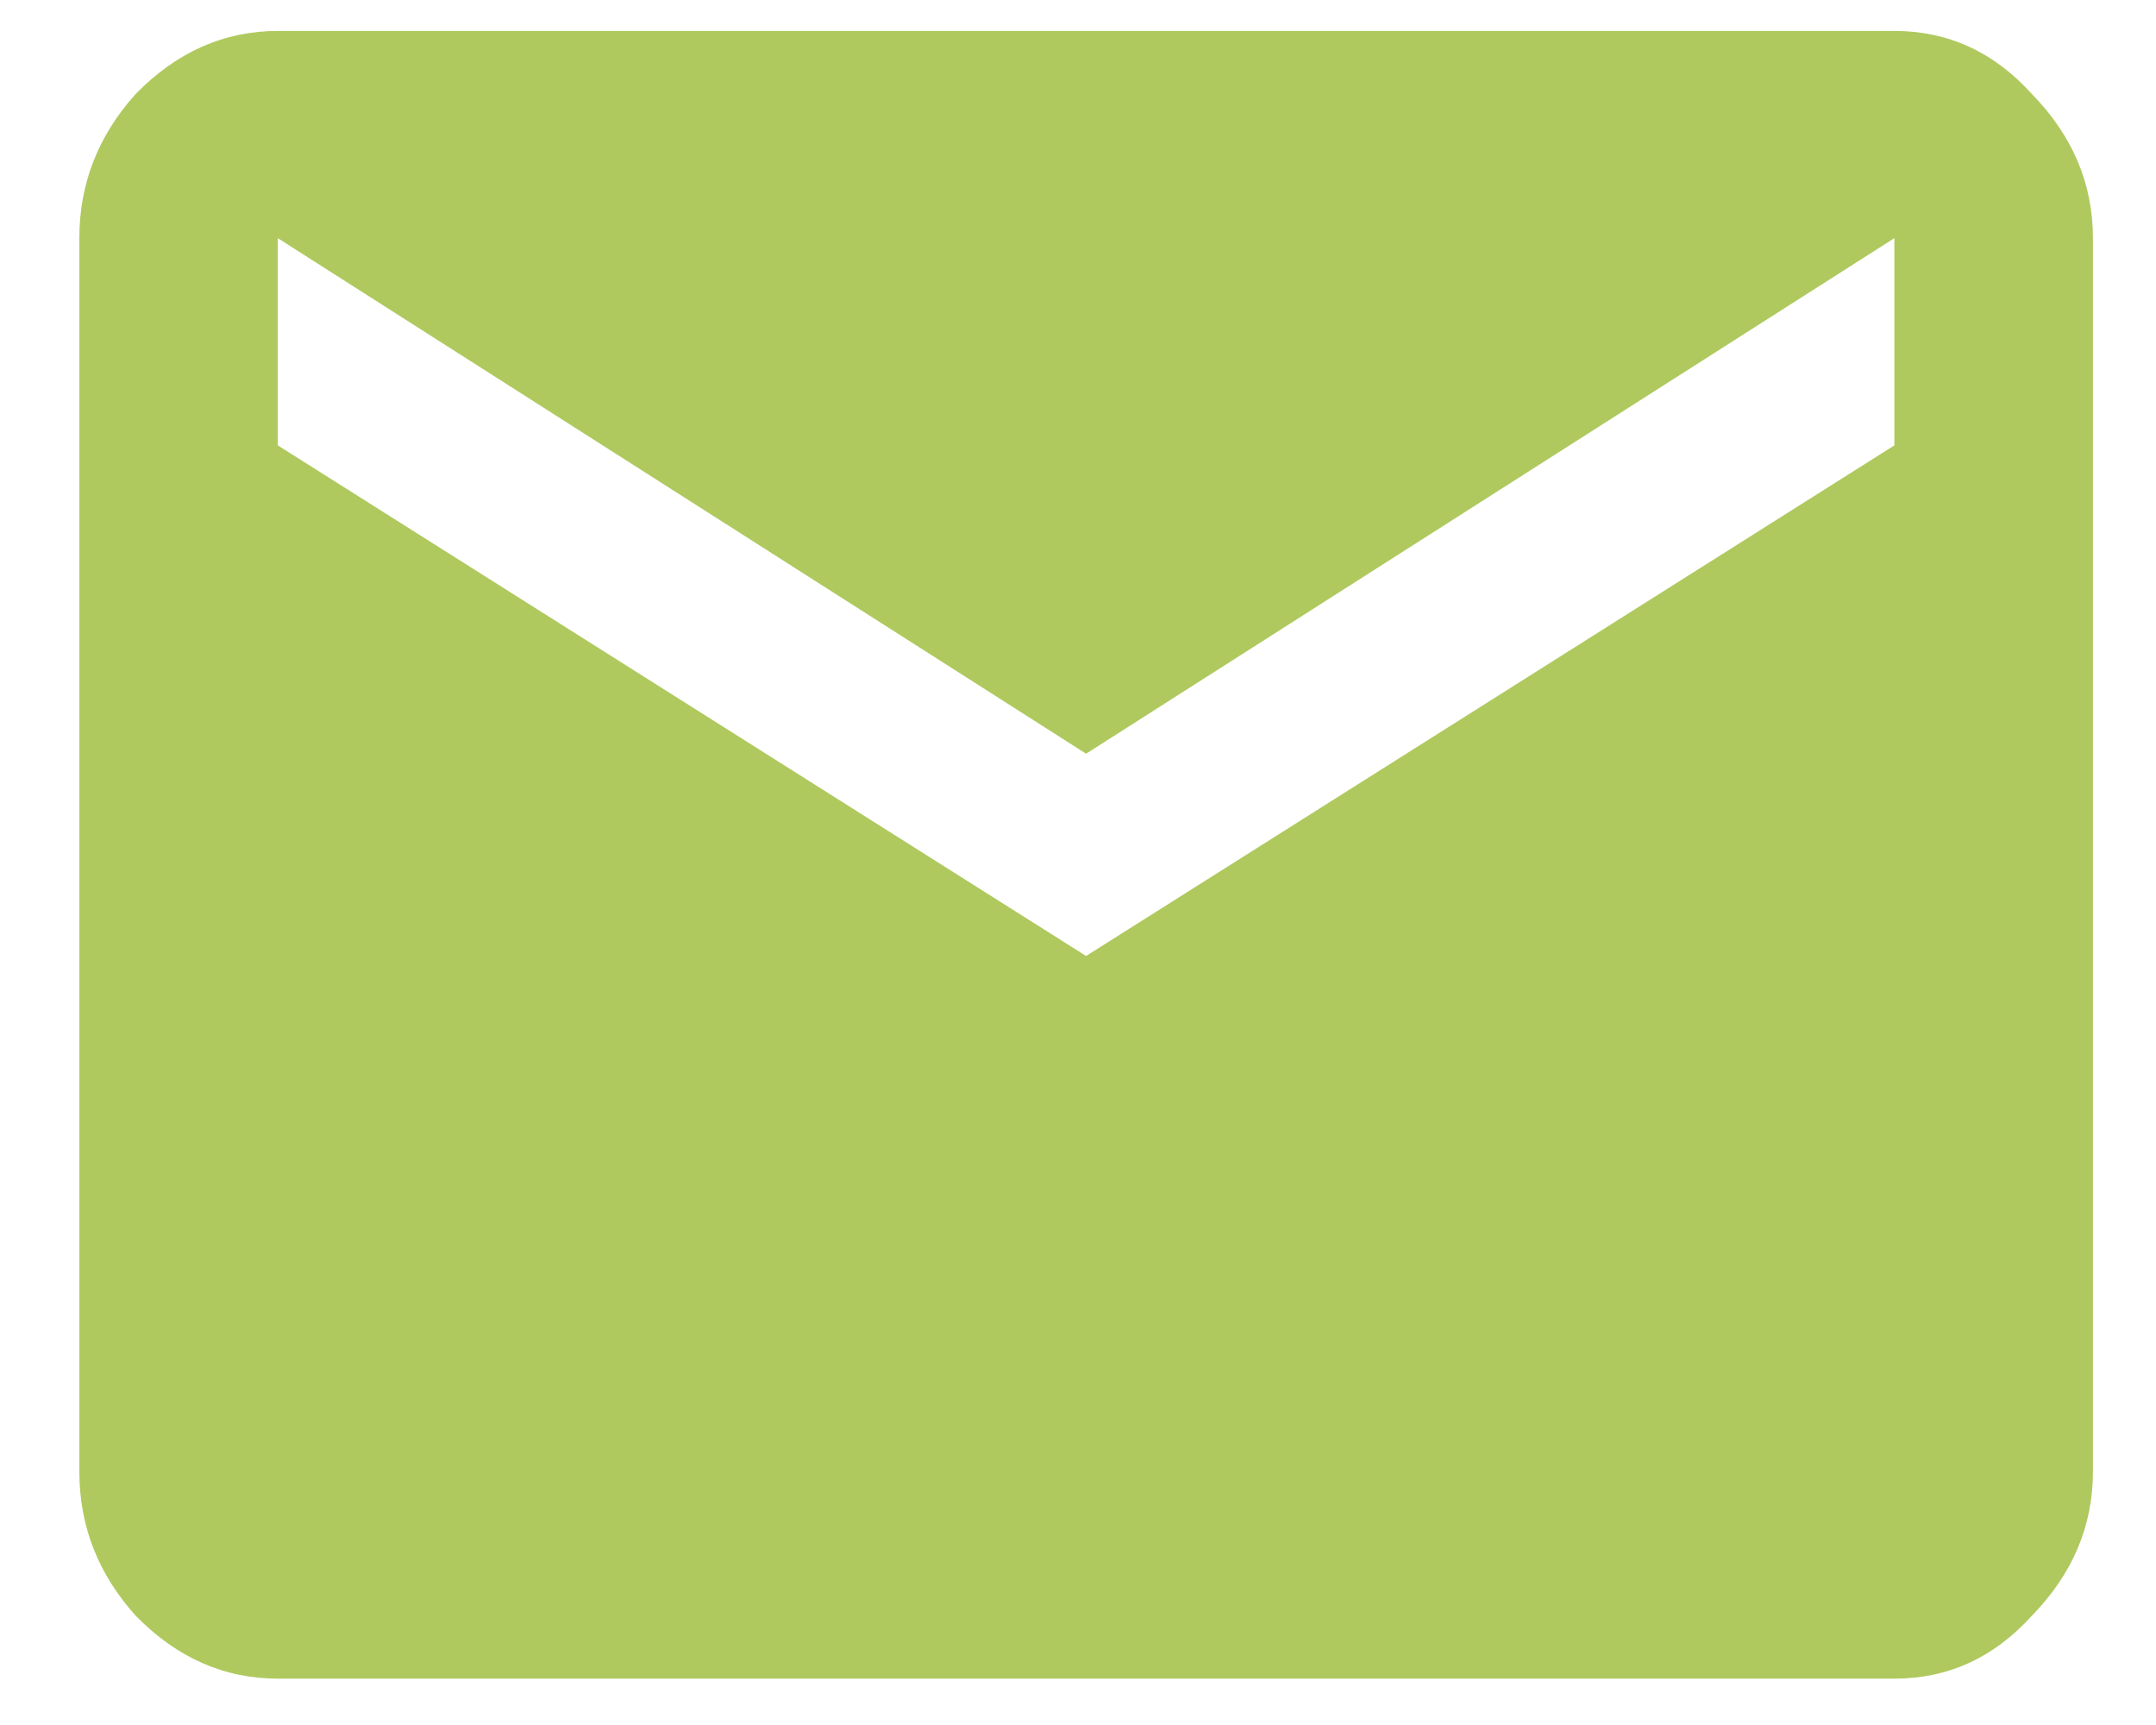 <svg width="20" height="16" viewBox="0 0 20 16" fill="none" xmlns="http://www.w3.org/2000/svg">
<path d="M17.573 4.131V2.209L10.075 6.991L2.577 2.209V4.131L10.075 8.867L17.573 4.131ZM17.573 0.287C18.07 0.287 18.494 0.481 18.845 0.868C19.225 1.256 19.415 1.703 19.415 2.209V13.649C19.415 14.155 19.225 14.602 18.845 14.99C18.494 15.377 18.07 15.57 17.573 15.57H2.577C2.081 15.57 1.642 15.377 1.262 14.99C0.911 14.602 0.736 14.155 0.736 13.649V2.209C0.736 1.703 0.911 1.256 1.262 0.868C1.642 0.481 2.081 0.287 2.577 0.287H17.573Z" fill="#AFC95F"/>
</svg>
